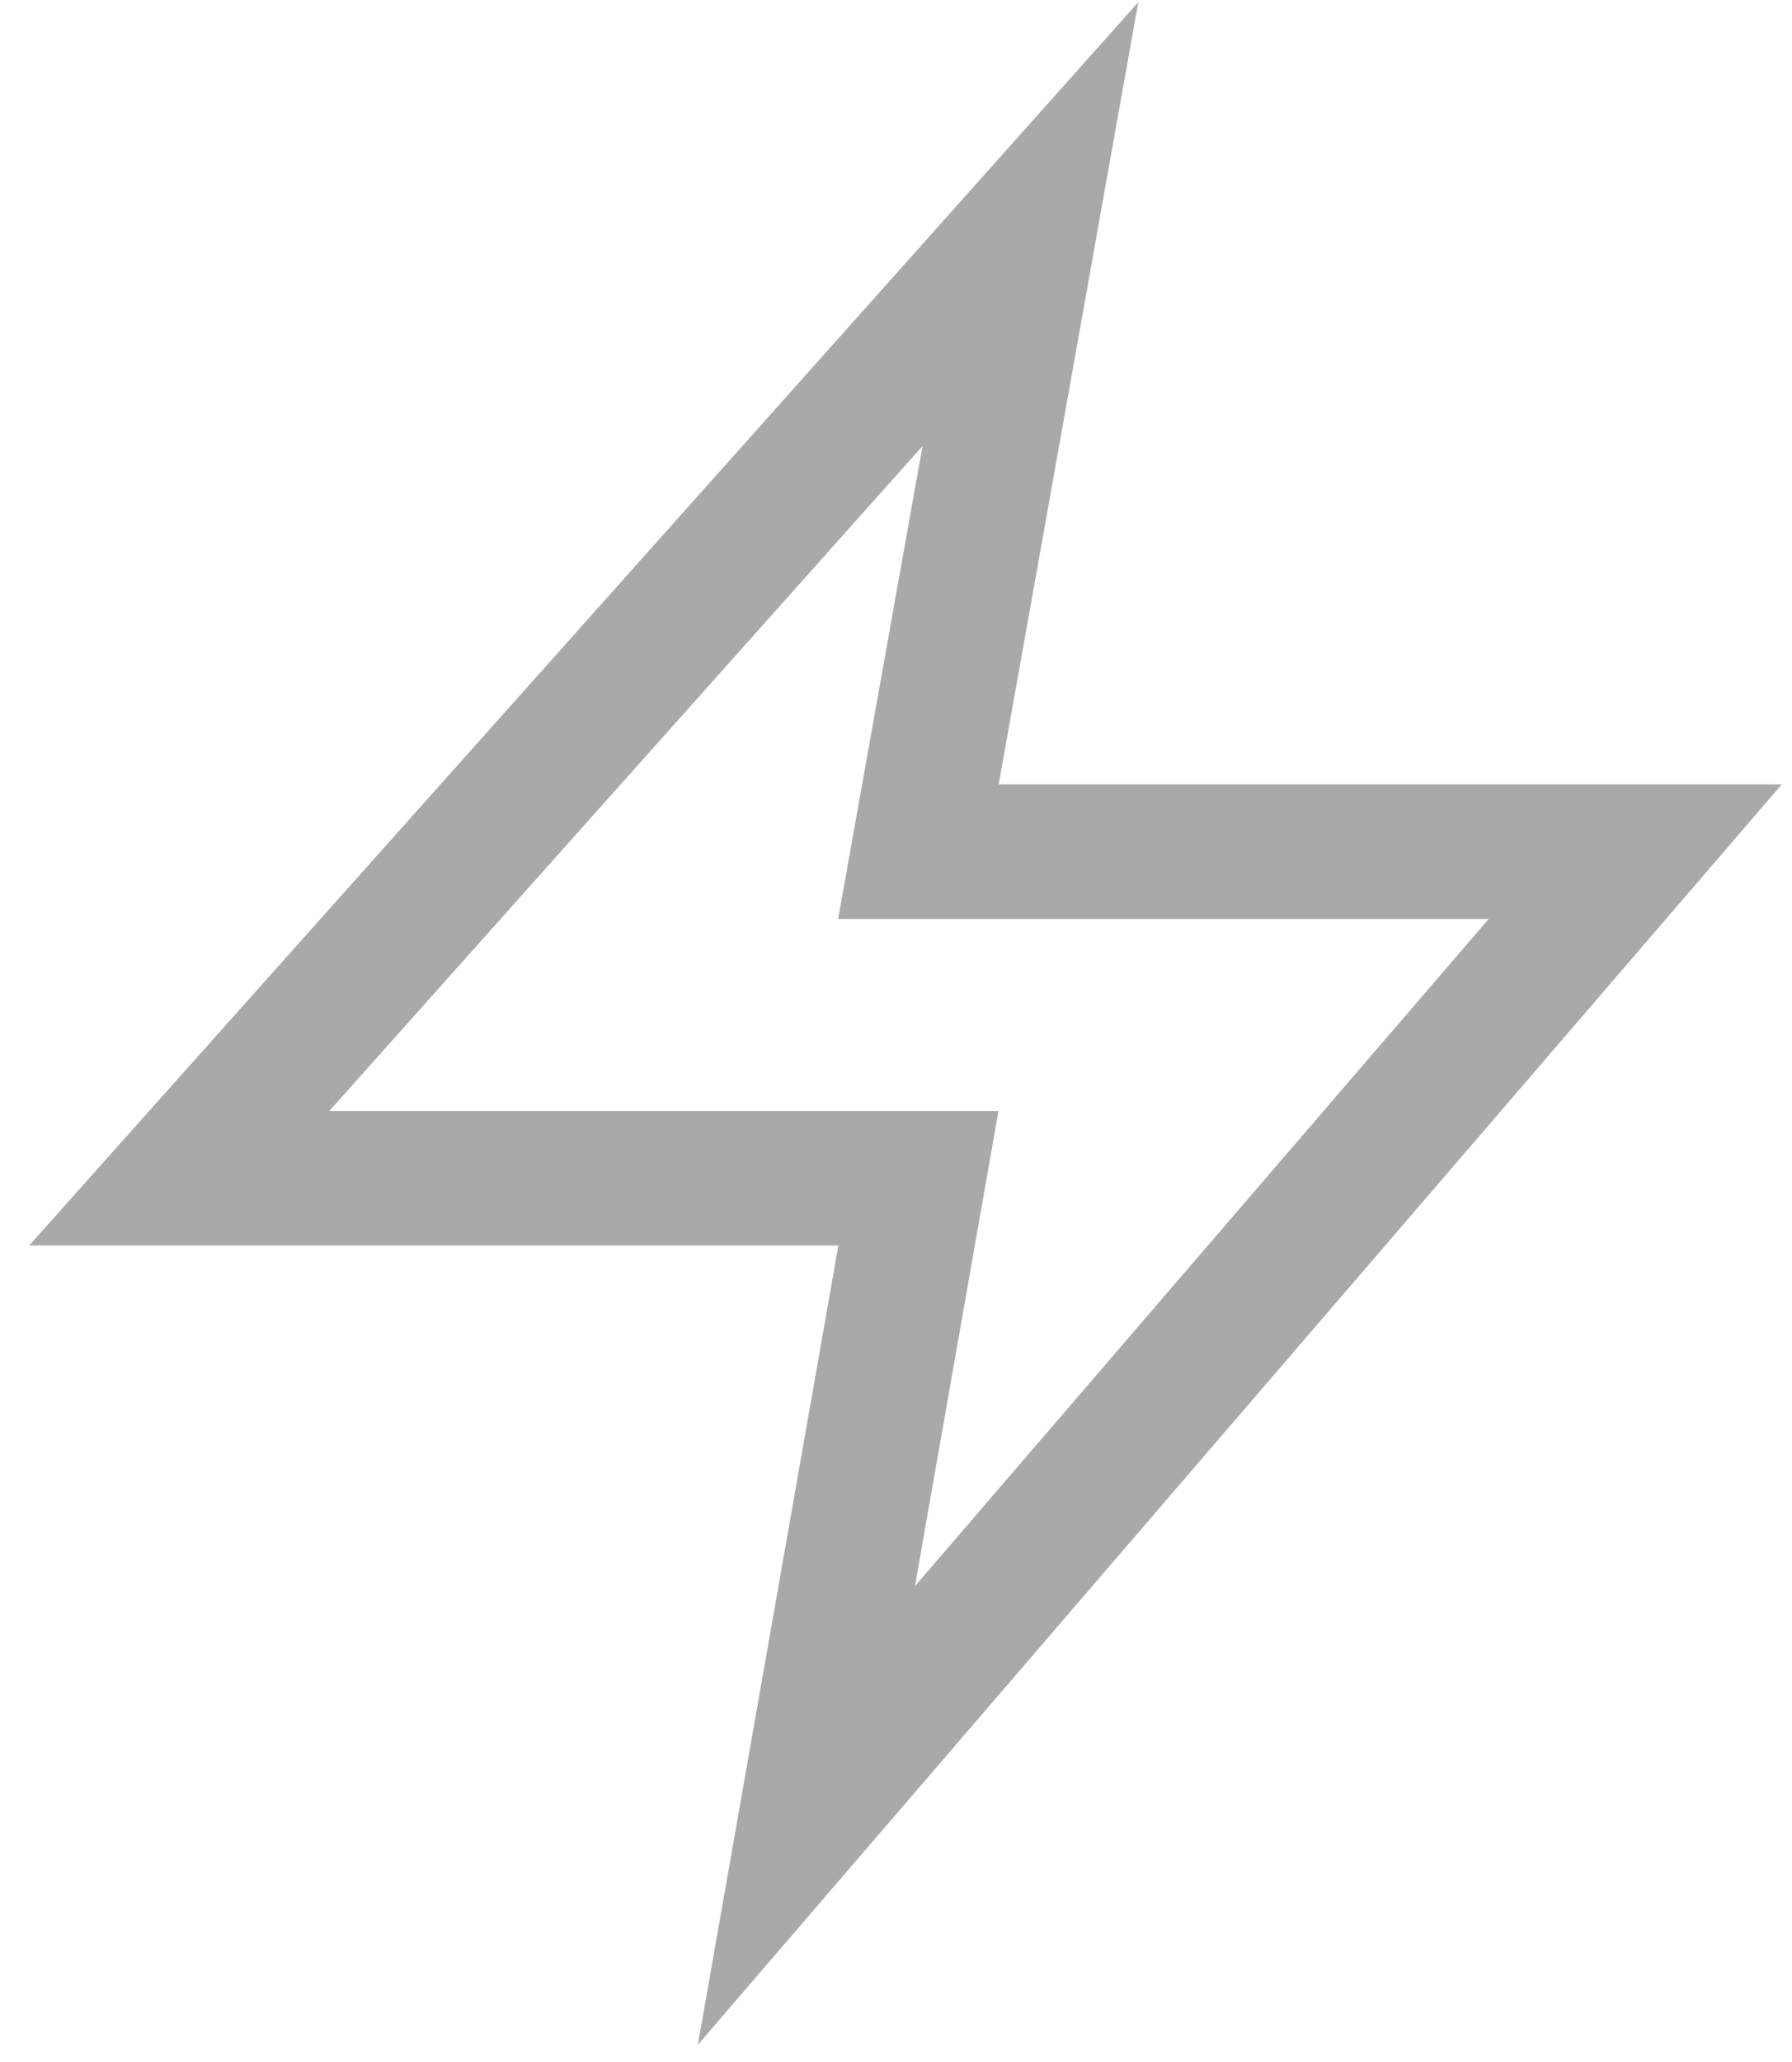 <svg width="40" height="46" viewBox="0 0 40 46" fill="none" xmlns="http://www.w3.org/2000/svg">
<path d="M4 26.286L23 5L20.5 19H36.5L18 40.5L20.5 26.286H4Z" stroke="#A9A9A9" stroke-width="3"/>
</svg>
